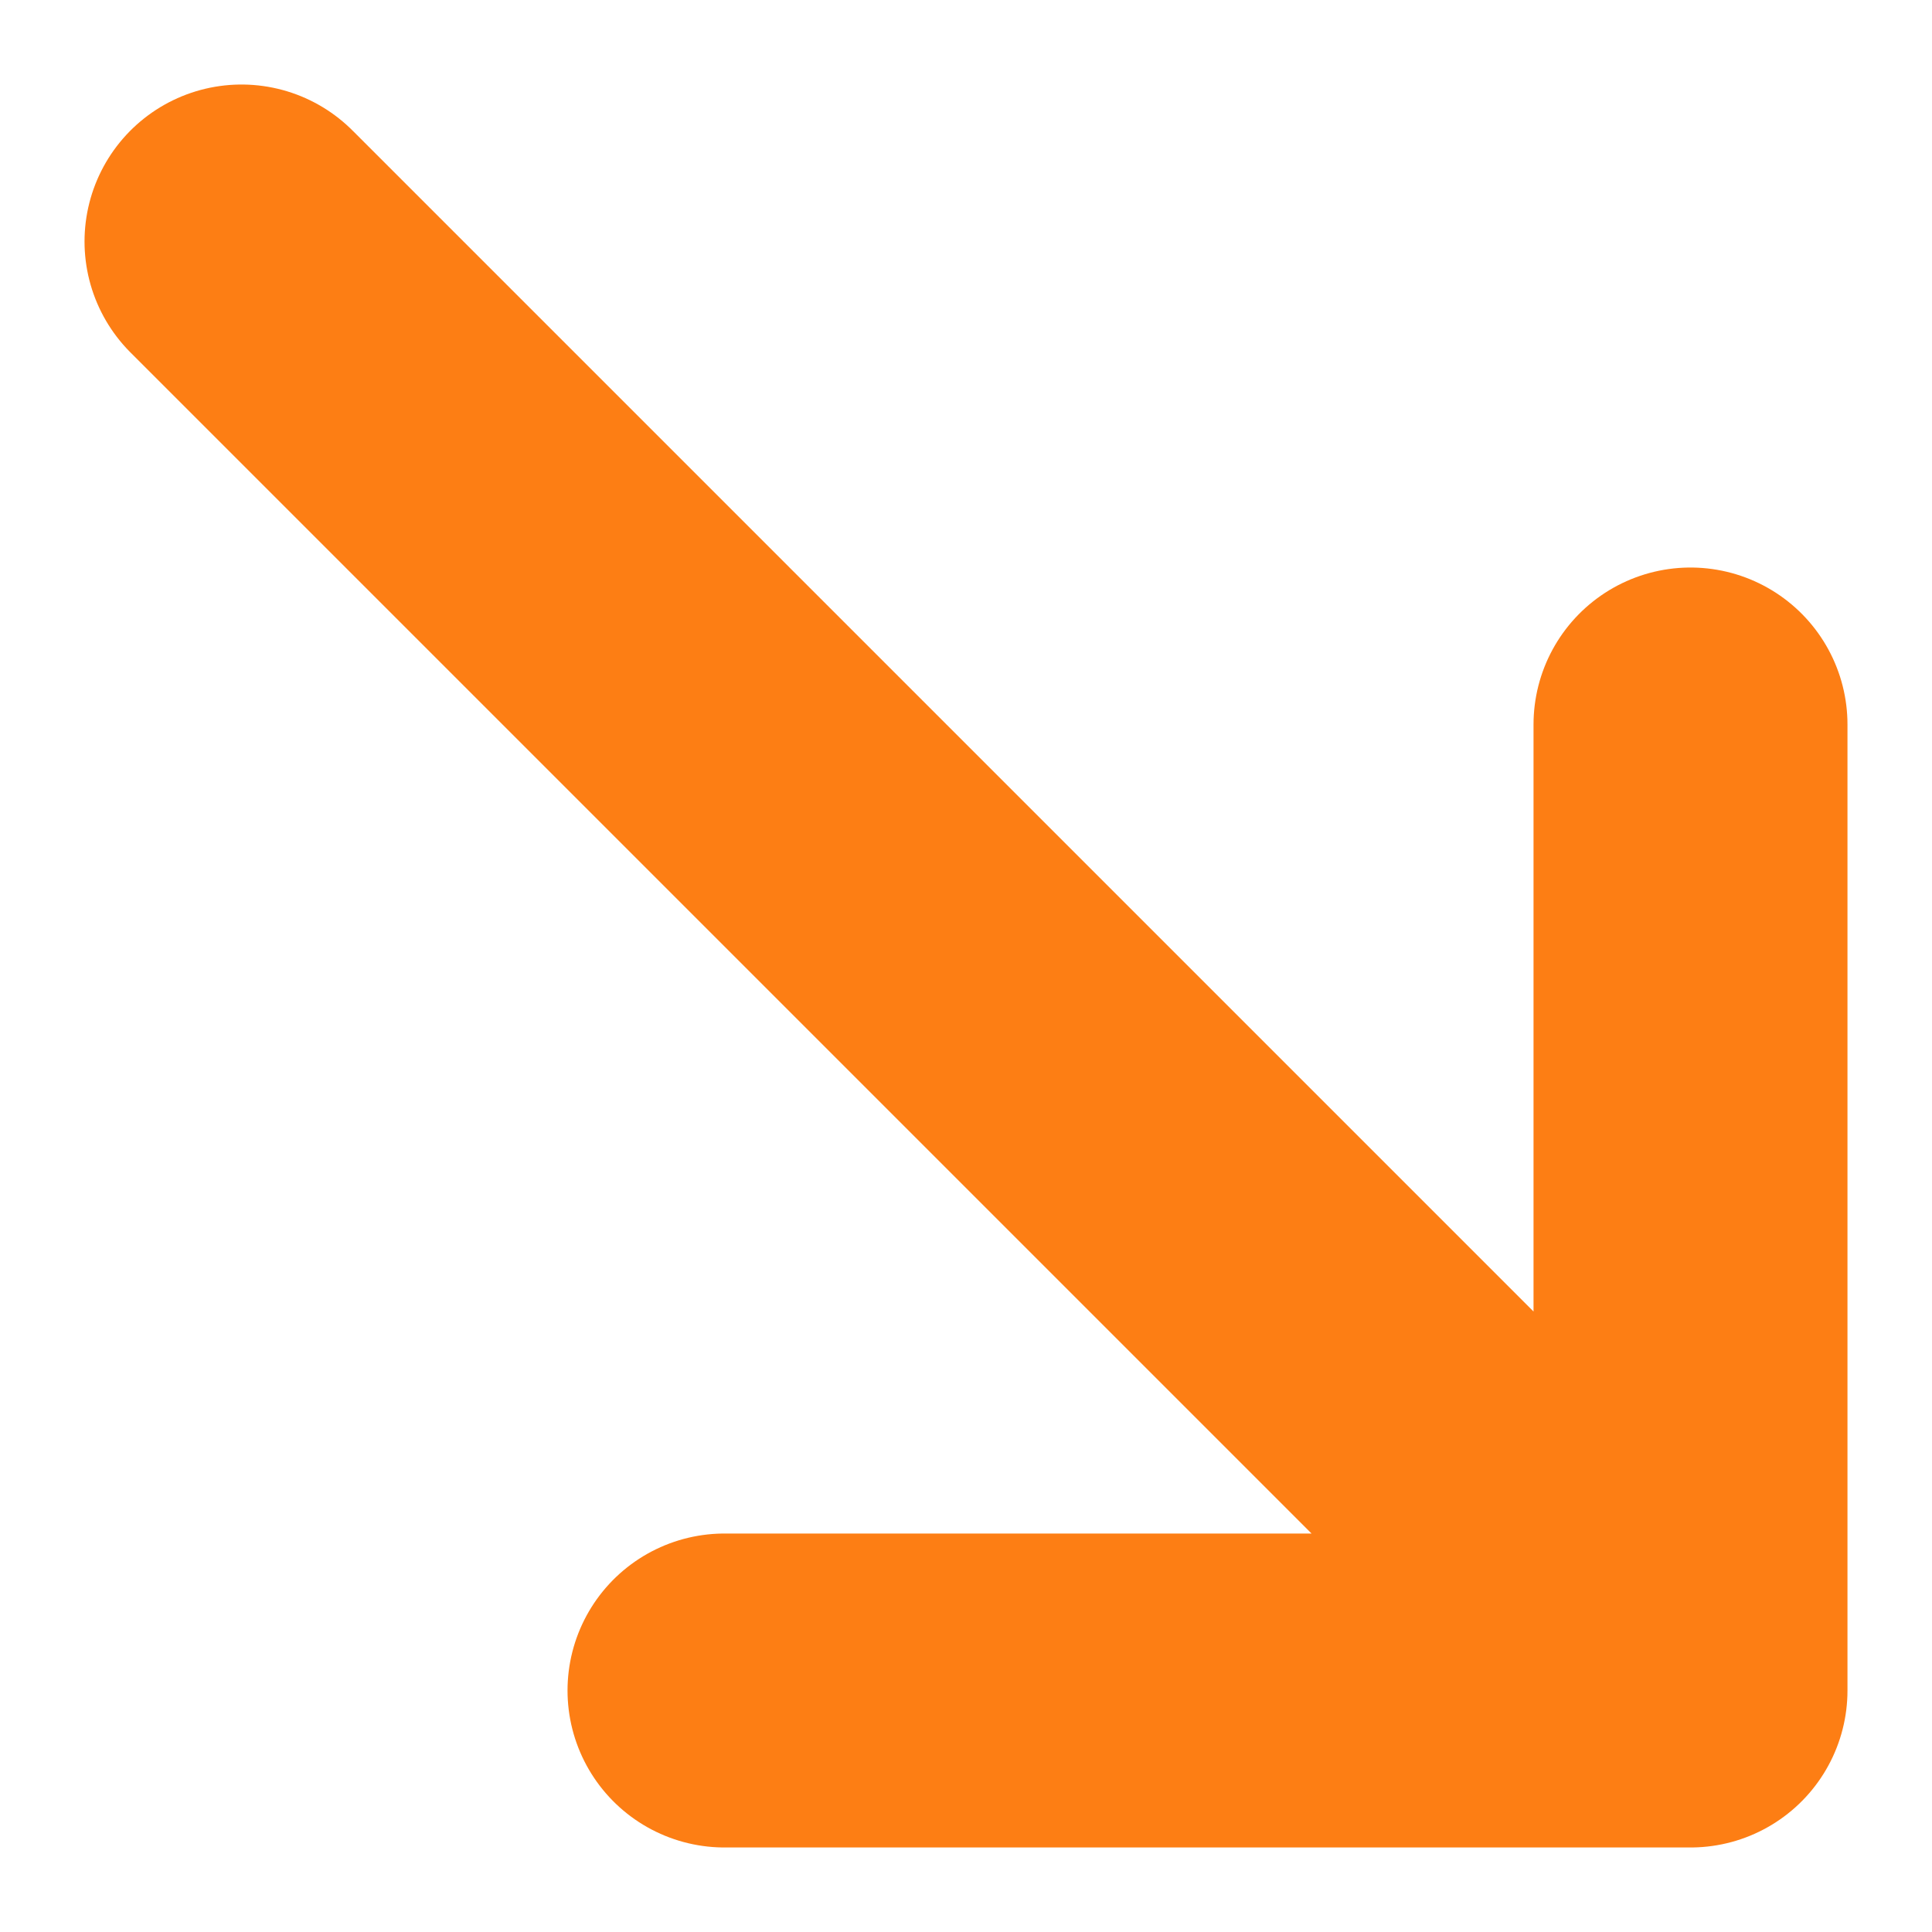 <svg width="8" height="8" viewBox="0 0 8 8" fill="none" xmlns="http://www.w3.org/2000/svg">
<g id="arrow-narrow-down-right" clip-path="url(#clip0_674_5285)">
<path id="Icon" d="M1 1L7 7M7 7V3M7 7H3" stroke="#FD7E14" stroke-width="1.3" stroke-linecap="round" stroke-linejoin="round"/>
</g>
<defs>
<clipPath id="clip0_674_5285">
<rect width="8" height="8" fill="white"/>
</clipPath>
</defs>
</svg>
